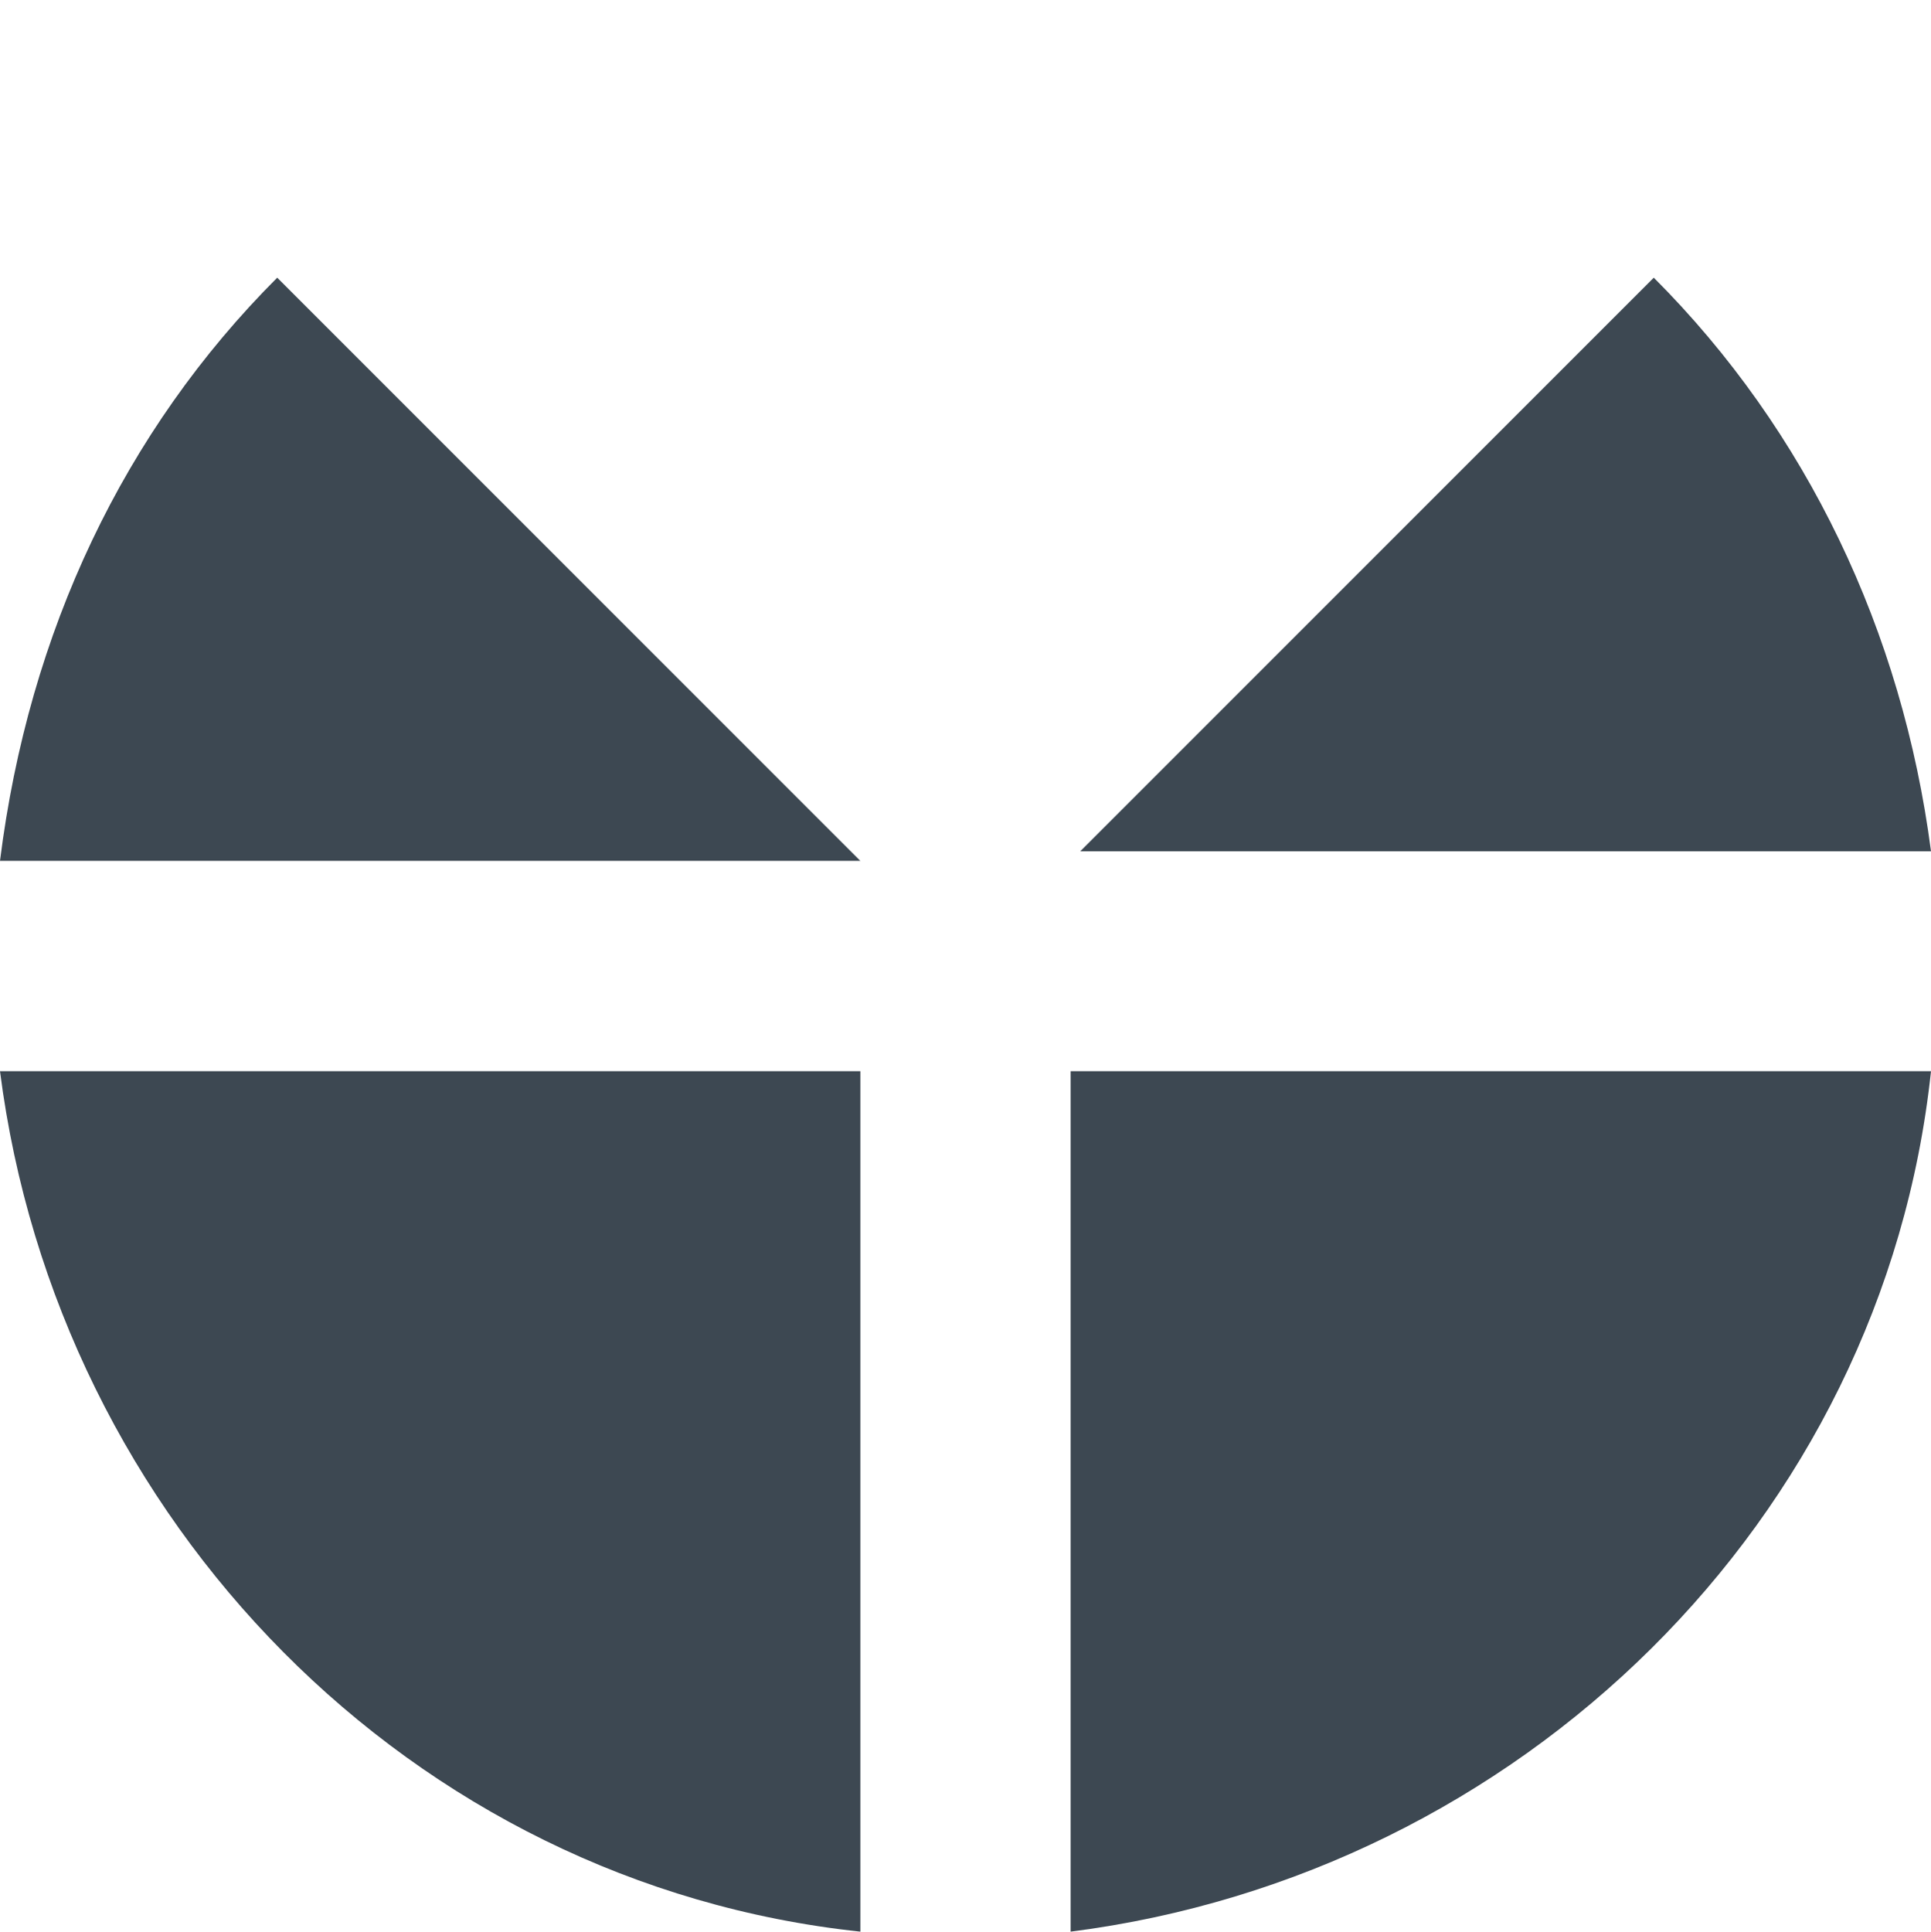 <?xml version="1.0" encoding="UTF-8"?>
<!DOCTYPE svg PUBLIC "-//W3C//DTD SVG 1.1//EN" "http://www.w3.org/Graphics/SVG/1.1/DTD/svg11.dtd">
<!-- Creator: CorelDRAW X6 -->
<svg xmlns="http://www.w3.org/2000/svg" xml:space="preserve" width="11.601mm" height="11.606mm" version="1.1" style="shape-rendering:geometricPrecision; text-rendering:geometricPrecision; image-rendering:optimizeQuality; fill-rule:evenodd; clip-rule:evenodd"
viewBox="0 0 202 202"
 xmlns:xlink="http://www.w3.org/1999/xlink">
 <defs>
  <style type="text/css">
   <![CDATA[
    .fil0 {fill:none}
    .fil1 {fill:#3D4852}
   ]]>
  </style>
 </defs>
 <g id="Layer_x0020_1">
  <g id="_193532768">
   <circle class="fil0" cx="101" cy="101" r="101"/>
   <path class="fil1" d="M90 202c-47,-5 -84,-43 -90,-90l90 0 0 90z"/>
   <path class="fil1" d="M202 112c-5,47 -43,84 -90,90l0 -90 90 0z"/>
   <path class="fil1" d="M90 90l-90 0c3,-24 13,-45 29,-61l60 60 0 0 0 0z"/>
   <path class="fil1" d="M173 29c16,16 26,37 29,60l-89 0 60 -60z"/>
  </g>
 </g>
</svg>
